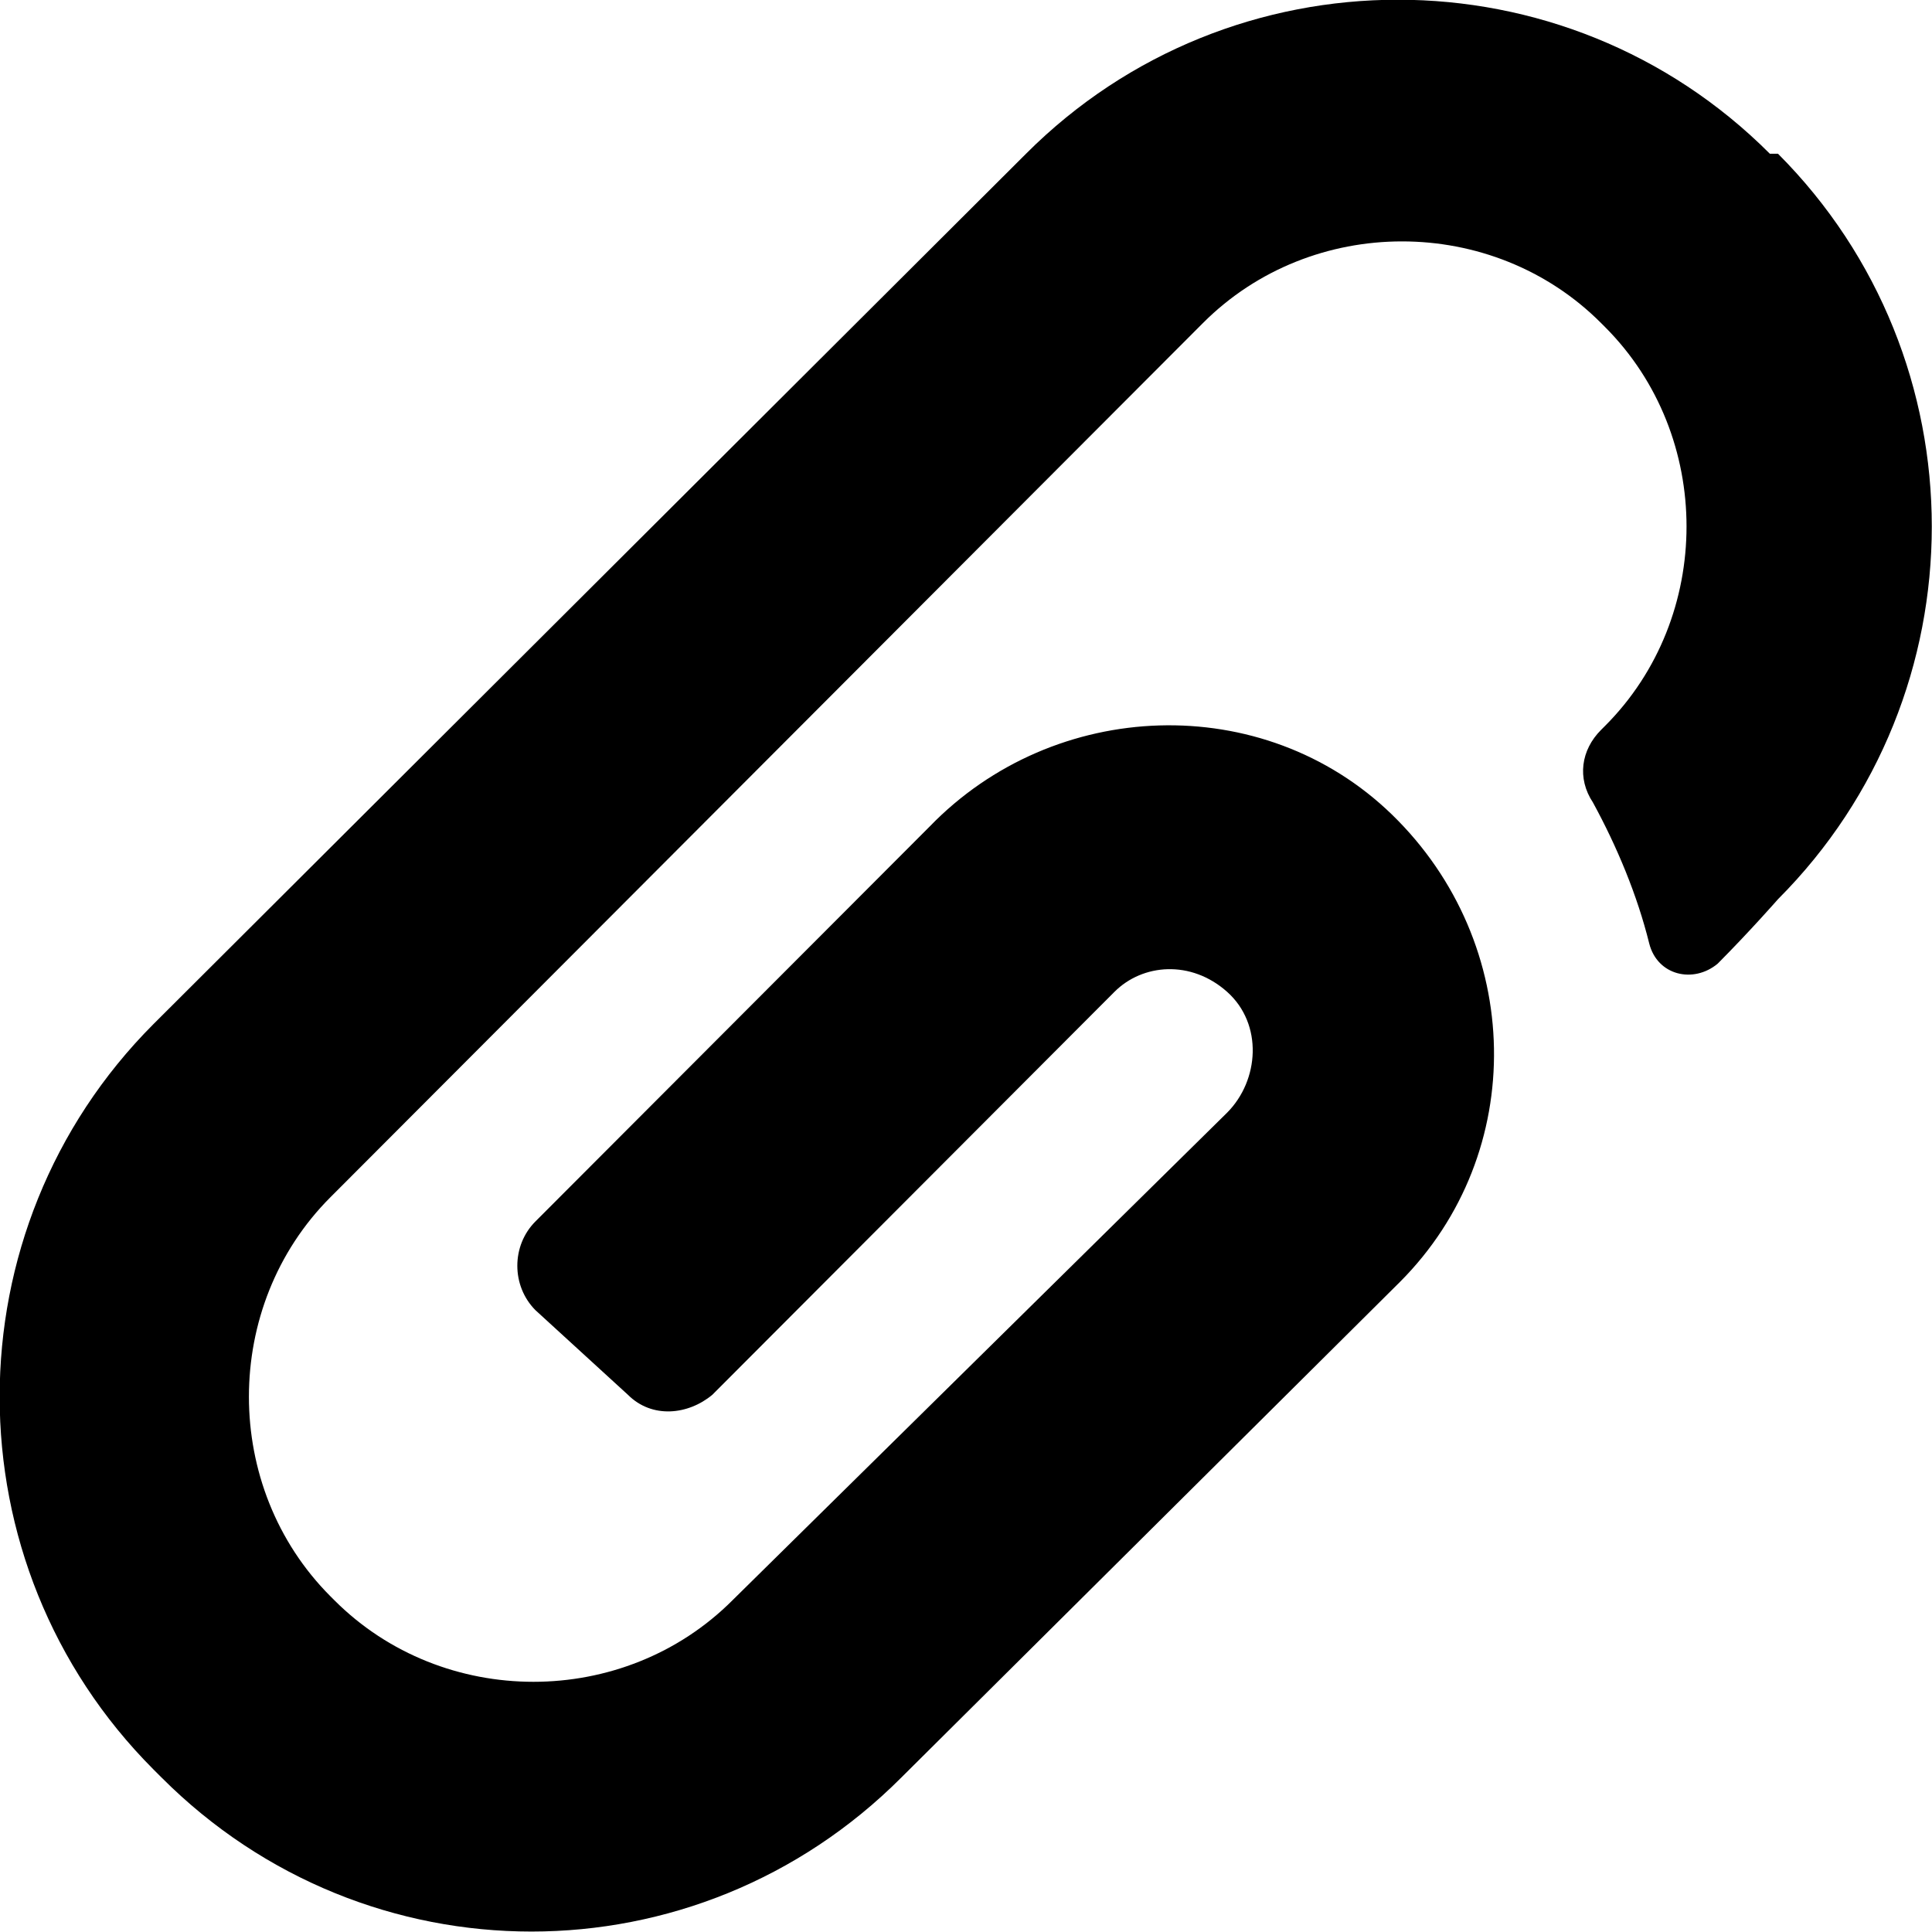 <svg 
 xmlns="http://www.w3.org/2000/svg"
 xmlns:xlink="http://www.w3.org/1999/xlink"
 width="14px" height="14px">
<path fill-rule="evenodd"
 d="M4.550,10.107 C4.725,10.282 4.987,10.253 5.162,10.107 L8.076,7.187 C8.280,6.983 8.630,6.954 8.892,7.187 C9.154,7.421 9.125,7.829 8.892,8.063 L5.308,11.596 C4.521,12.384 3.210,12.384 2.423,11.596 L2.394,11.567 C1.607,10.778 1.607,9.464 2.394,8.676 L8.717,2.341 C9.504,1.552 10.815,1.552 11.602,2.341 L11.631,2.370 C12.418,3.158 12.418,4.472 11.631,5.260 L11.602,5.289 C11.456,5.435 11.427,5.640 11.543,5.815 C11.718,6.136 11.864,6.486 11.951,6.837 C12.010,7.070 12.272,7.129 12.447,6.983 C12.680,6.749 12.884,6.516 12.884,6.516 C14.370,5.027 14.370,2.603 12.884,1.114 L12.825,1.114 C11.339,-0.374 8.921,-0.374 7.435,1.114 L1.112,7.421 C-0.374,8.910 -0.374,11.333 1.112,12.822 L1.170,12.880 C2.656,14.369 5.046,14.369 6.532,12.880 L10.145,9.289 C11.077,8.355 11.048,6.837 10.087,5.903 C9.154,4.998 7.639,5.056 6.736,5.990 L3.880,8.851 C3.705,9.026 3.705,9.318 3.880,9.494 L4.550,10.107 Z"/>
</svg>
